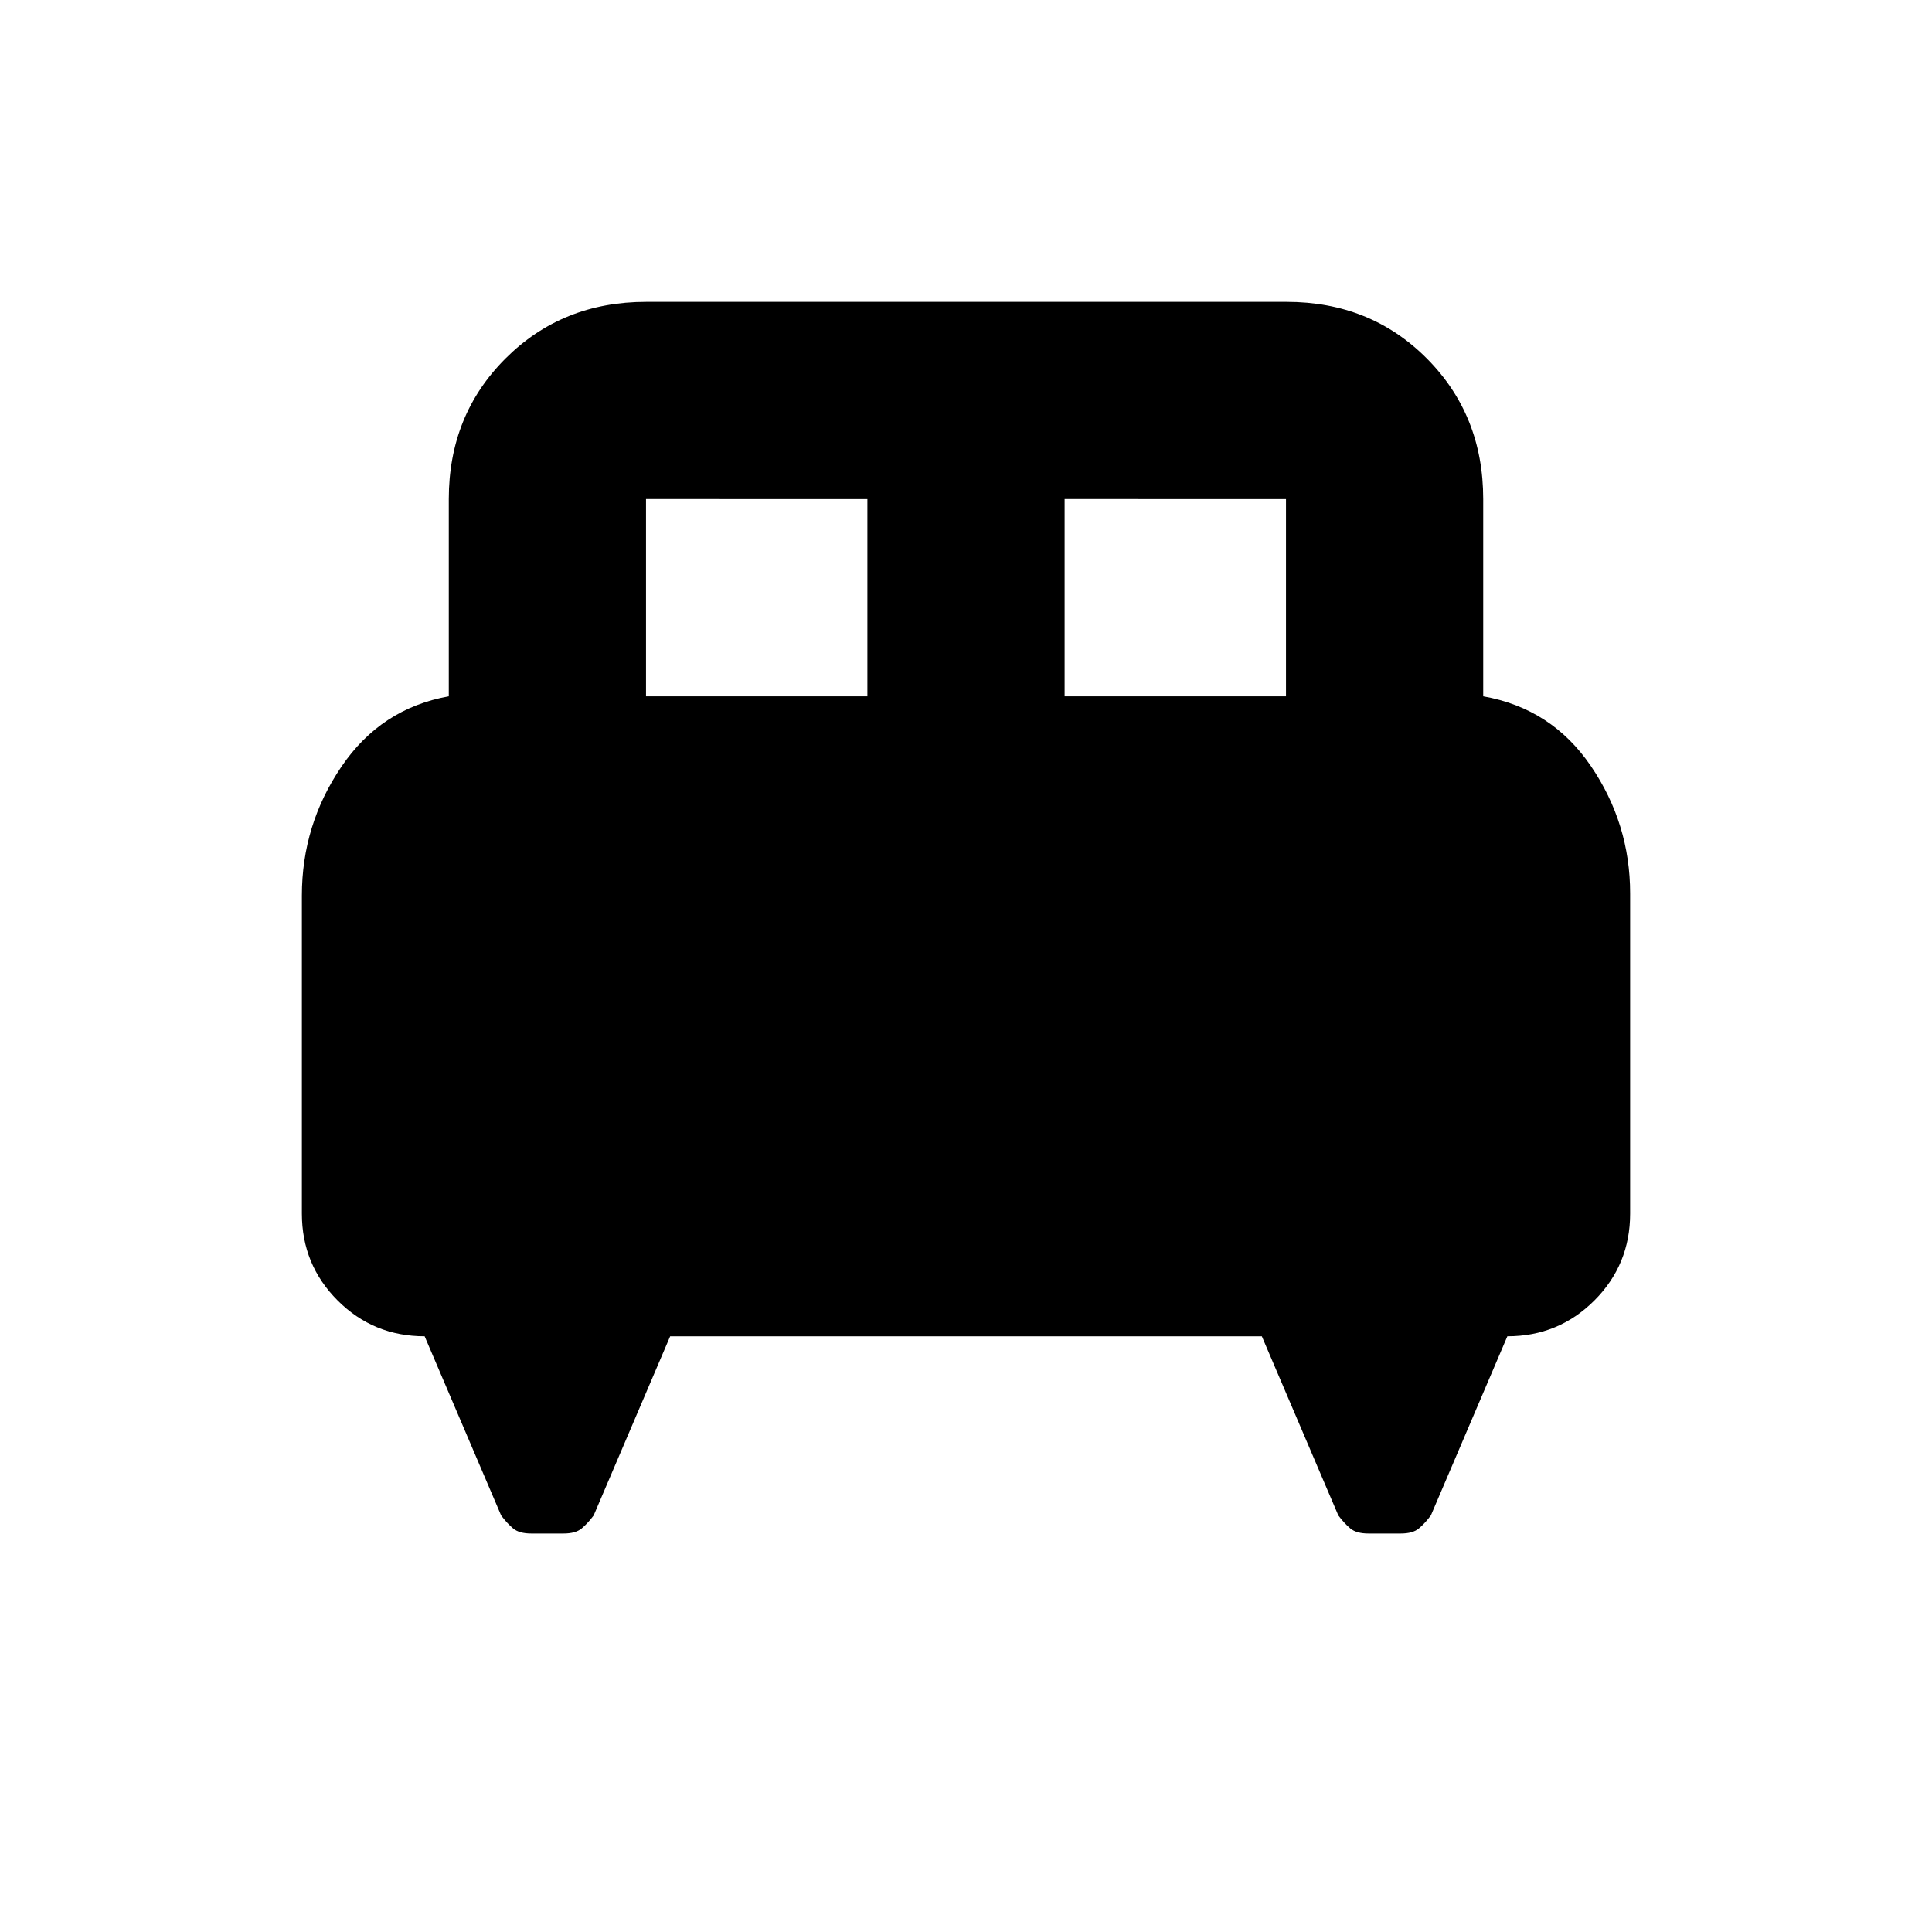 <svg xmlns="http://www.w3.org/2000/svg" height="20" viewBox="0 -960 960 960" width="20"><path d="M150-515q0-35.08 19.65-64.04Q189.3-608 223-614v-98q0-41.7 28.17-69.85Q279.33-810 321.06-810h318.22Q681-810 709-781.85T737-712v98q34 6 53.5 34.65T810-516v159q0 25.44-17.78 43.22Q774.44-296 749-296l-38 89q-3 4-6 6.5t-9 2.5h-16q-6 0-9-2.5t-6-6.5l-38-89H333l-38 89q-3 4-6 6.5t-9 2.5h-16q-6 0-9-2.5t-6-6.5l-38-89q-25.44 0-43.22-17.78Q150-331.56 150-357v-158Zm379-99h110v-98H529v98Zm-208 0h110v-98H321v98Z"/></svg>